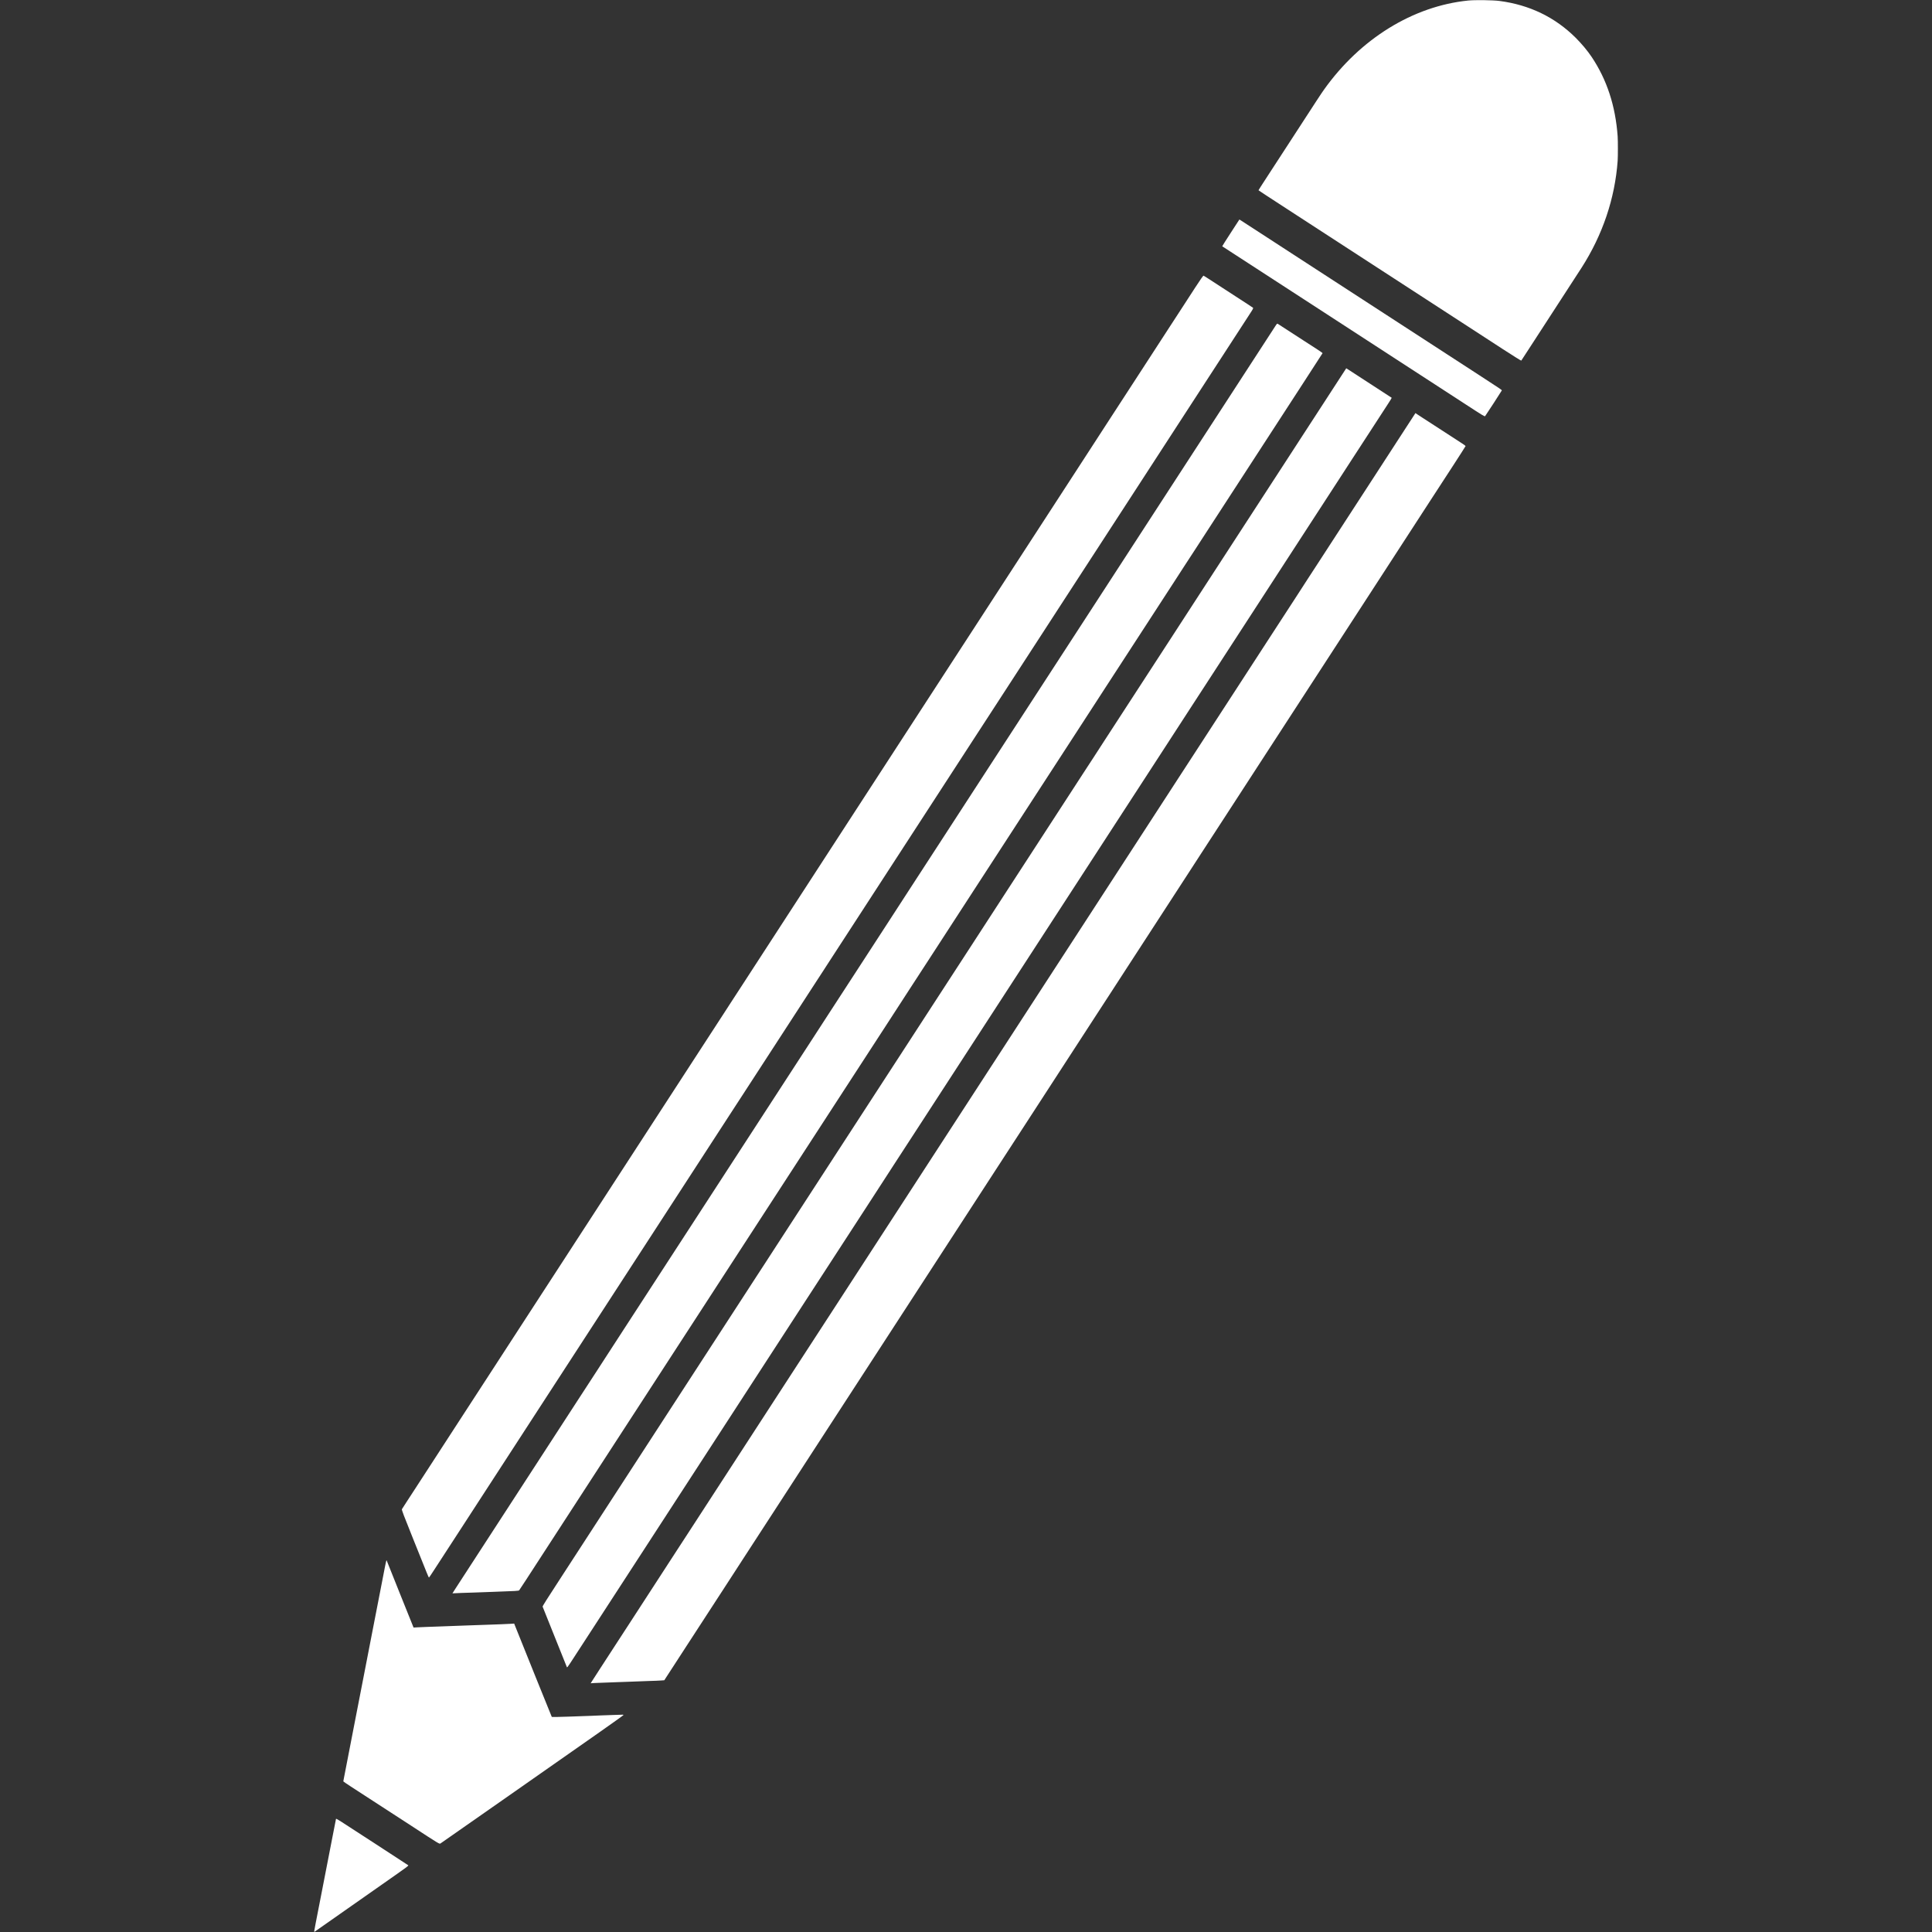 <?xml version="1.0" standalone="no"?>
<!DOCTYPE svg PUBLIC "-//W3C//DTD SVG 20010904//EN"
 "http://www.w3.org/TR/2001/REC-SVG-20010904/DTD/svg10.dtd">
<svg version="1.0" xmlns="http://www.w3.org/2000/svg"
 width="5000pt" height="5000pt" viewBox="0 0 5000 5000"
 preserveAspectRatio="xMidYMid meet">

<rect x="0" y="0" width="5000" height="5000" fill="#333333" stroke="none"/>

<g transform="translate(0,5000) scale(0.1,-0.1)"
fill="#fff" stroke="none">
<path d="M37995 49986 c-1427 -145 -2792 -988 -3730 -2306 -84 -119 -141 -206
-968 -1480 -209 -322 -412 -634 -452 -695 -202 -310 -275 -424 -275 -428 0 -5
269 -181 980 -642 494 -321 1013 -657 2225 -1445 1023 -665 2411 -1566 2595
-1685 36 -23 274 -178 529 -344 255 -166 467 -298 471 -294 4 4 73 112 155
238 82 127 187 289 234 360 407 627 1102 1697 1173 1808 545 850 863 1794 933
2766 8 109 8 522 0 631 -56 790 -280 1472 -676 2061 -103 154 -257 338 -408
489 -533 532 -1195 853 -1971 955 -168 23 -638 29 -815 11z"/>
<path d="M31851 43974 c-123 -189 -222 -346 -220 -348 2 -2 128 -83 279 -181
403 -261 1538 -998 1855 -1204 122 -80 730 -474 2180 -1416 44 -28 125 -81
180 -117 55 -35 449 -291 875 -568 426 -277 834 -541 905 -588 479 -312 516
-335 530 -321 15 16 425 647 432 665 4 11 -38 40 -582 393 -615 398 -905 586
-2805 1821 -1070 694 -1974 1282 -2010 1305 -36 23 -351 228 -700 455 -349
227 -649 421 -665 431 l-30 18 -224 -345z"/>
<path d="M30925 42548 c-115 -178 -255 -393 -310 -478 -56 -85 -236 -362 -400
-615 -164 -253 -331 -509 -370 -570 -39 -60 -264 -407 -500 -770 -235 -363
-469 -723 -520 -800 -50 -77 -168 -259 -263 -405 -94 -146 -263 -407 -376
-580 -112 -173 -261 -403 -331 -510 -70 -107 -211 -324 -313 -482 -103 -158
-227 -350 -276 -425 -72 -110 -678 -1044 -921 -1418 -28 -44 -81 -125 -117
-180 -58 -89 -287 -441 -883 -1360 -104 -159 -222 -342 -263 -405 -42 -63
-123 -189 -182 -280 -156 -242 -1583 -2439 -2955 -4550 -166 -256 -449 -692
-630 -970 -180 -278 -365 -563 -412 -635 -108 -165 -196 -301 -643 -990 -200
-308 -401 -618 -448 -690 -47 -71 -188 -290 -315 -485 -127 -195 -276 -425
-331 -510 -56 -85 -152 -234 -215 -330 -62 -96 -161 -249 -220 -340 -59 -91
-388 -597 -731 -1125 -343 -528 -734 -1131 -870 -1340 -497 -765 -1011 -1557
-1195 -1840 -104 -159 -359 -553 -568 -875 -209 -322 -403 -621 -432 -665 -61
-94 -162 -250 -253 -390 -36 -55 -353 -543 -705 -1085 -351 -542 -677 -1043
-724 -1115 -47 -71 -256 -393 -464 -715 -427 -658 -801 -1233 -994 -1530 -151
-232 -137 -211 -675 -1040 -227 -349 -427 -657 -445 -685 -18 -27 -85 -130
-148 -227 -64 -98 -121 -186 -126 -196 -8 -16 48 -164 285 -753 162 -404 321
-798 352 -876 31 -79 60 -142 64 -140 4 1 65 91 135 200 129 199 273 421 593
912 97 149 232 357 300 462 69 106 184 283 255 393 72 110 416 640 765 1178
349 537 675 1040 725 1117 139 213 150 230 1020 1570 104 160 222 342 263 405
42 63 123 189 182 280 153 236 241 372 1510 2325 1391 2142 1654 2547 2074
3195 181 278 366 564 413 635 108 165 196 301 643 990 200 308 401 619 448
690 47 72 188 290 315 485 127 195 276 425 331 510 56 85 152 234 215 330 62
96 161 249 220 340 59 91 388 597 731 1125 343 528 734 1131 870 1340 497 765
1011 1557 1195 1840 104 160 359 553 568 875 209 322 399 614 422 650 23 36
80 124 127 195 46 72 394 607 773 1190 378 583 717 1105 753 1160 36 55 252
388 480 740 229 352 522 804 653 1005 130 201 294 453 364 560 69 107 170 263
224 345 54 83 265 409 471 725 205 316 413 636 461 710 118 181 572 881 649
1000 34 52 145 224 248 382 308 473 459 705 687 1058 120 184 237 364 260 400
23 36 105 162 182 280 359 554 634 978 720 1109 77 117 92 146 81 156 -7 7
-213 142 -458 300 -453 293 -580 376 -727 472 -46 29 -89 56 -96 59 -8 3 -86
-109 -222 -318z"/>
<path d="M32994 41543 c-32 -48 -595 -916 -1252 -1928 -657 -1012 -1223 -1883
-1257 -1935 -34 -52 -425 -655 -870 -1340 -445 -685 -1067 -1643 -1383 -2130
-316 -487 -594 -914 -617 -950 -23 -36 -223 -344 -445 -685 -221 -341 -440
-678 -487 -750 -70 -108 -751 -1156 -1049 -1615 -186 -287 -982 -1513 -1042
-1605 -59 -90 -796 -1225 -1018 -1567 -154 -238 -484 -747 -579 -893 -110
-168 -48 -73 -786 -1210 -333 -511 -689 -1060 -793 -1220 -103 -159 -284 -438
-402 -620 -118 -181 -295 -454 -393 -605 -98 -151 -300 -462 -448 -690 -964
-1485 -2044 -3148 -2091 -3220 -31 -47 -114 -175 -185 -285 -72 -110 -212
-326 -312 -480 -222 -343 -679 -1047 -786 -1210 -43 -66 -136 -209 -206 -317
-70 -109 -276 -426 -458 -705 -181 -280 -513 -791 -738 -1138 -225 -346 -433
-666 -462 -710 -66 -101 -1110 -1709 -1425 -2195 -200 -309 -769 -1185 -945
-1455 -28 -44 -199 -307 -380 -585 -180 -278 -361 -556 -401 -618 -41 -62 -74
-115 -74 -117 0 -2 6 -3 13 0 6 2 107 6 222 10 116 3 260 8 320 10 61 3 306
12 545 20 540 18 612 23 626 38 6 7 85 127 176 267 175 270 551 850 1191 1835
214 330 424 653 466 718 42 64 108 166 146 225 39 59 221 339 404 622 184 283
368 567 409 630 42 63 188 288 325 500 251 387 299 461 419 645 36 55 233 359
438 675 205 316 435 670 510 785 75 116 246 379 380 585 134 206 273 420 308
475 36 55 236 363 445 685 209 322 409 630 445 685 36 55 149 228 250 385 196
302 1469 2262 1630 2510 31 47 108 166 172 265 153 237 639 985 747 1150 78
119 388 596 536 825 34 52 98 151 143 220 44 69 287 442 538 830 252 388 496
764 543 835 97 149 1022 1574 1269 1955 91 140 243 374 338 520 195 300 608
935 1156 1780 205 316 636 980 958 1475 321 495 613 945 649 1000 36 55 115
177 175 270 61 94 478 735 926 1425 448 690 839 1291 868 1336 28 45 141 218
249 385 109 167 238 365 287 440 49 75 171 263 271 418 356 549 1213 1869
1332 2051 66 102 231 355 365 562 298 460 267 412 850 1309 261 402 476 735
478 739 2 4 -61 49 -140 100 -79 50 -234 151 -345 223 -186 121 -618 401 -670
434 -21 14 -24 10 -79 -74z"/>
<path d="M34317 39662 c-289 -444 -598 -921 -688 -1059 -90 -139 -228 -351
-305 -470 -260 -399 -696 -1071 -1129 -1738 -236 -363 -691 -1065 -1013 -1560
-321 -495 -613 -945 -649 -1000 -36 -55 -115 -176 -175 -270 -61 -93 -478
-735 -926 -1425 -448 -690 -839 -1291 -868 -1336 -28 -45 -141 -218 -249 -385
-109 -167 -238 -365 -287 -440 -49 -75 -171 -263 -271 -418 -356 -549 -1213
-1869 -1332 -2051 -66 -102 -231 -355 -365 -562 -135 -208 -274 -423 -310
-478 -36 -55 -99 -153 -141 -217 -42 -65 -229 -352 -414 -638 -186 -286 -415
-639 -510 -785 -94 -146 -235 -362 -312 -480 -348 -536 -903 -1390 -1071
-1650 -102 -157 -271 -418 -377 -580 -105 -162 -702 -1080 -1325 -2040 -623
-960 -1156 -1781 -1185 -1825 -28 -44 -170 -262 -315 -485 -145 -223 -287
-441 -315 -486 -29 -44 -137 -211 -241 -370 -103 -159 -221 -341 -262 -404
-41 -63 -212 -326 -380 -585 -309 -476 -877 -1350 -1812 -2790 -282 -434 -591
-909 -685 -1055 -145 -223 -694 -1070 -883 -1360 -31 -47 -256 -393 -500 -770
-245 -377 -470 -723 -500 -770 -376 -578 -483 -746 -479 -760 2 -8 143 -359
312 -779 169 -420 310 -774 315 -785 6 -18 20 -1 92 109 71 109 314 482 533
820 28 44 81 125 117 180 157 242 983 1514 1273 1960 175 270 341 526 370 570
187 288 1218 1875 1260 1940 173 267 957 1474 1003 1545 31 47 256 393 500
770 245 377 470 723 500 770 31 47 256 393 500 770 245 377 484 746 533 820
48 74 283 437 523 805 239 369 490 755 558 859 174 269 496 764 568 876 34 52
91 141 128 198 37 56 344 528 682 1049 338 521 677 1042 752 1158 541 833 544
836 1208 1860 188 291 1755 2703 2065 3180 28 44 170 262 315 485 144 223 292
450 328 505 36 55 178 273 315 485 137 212 285 439 328 505 43 66 136 209 206
317 70 109 405 624 743 1144 338 521 676 1041 750 1156 74 114 203 313 286
440 283 434 1197 1842 1369 2108 145 224 698 1075 883 1360 31 47 256 393 500
770 245 377 474 730 510 785 36 55 143 219 237 365 95 146 270 416 389 600
120 184 277 425 348 535 161 248 473 729 591 910 49 75 87 138 85 140 -3 3
-1073 699 -1140 741 l-37 23 -524 -807z"/>
<path d="M36124 38527 c-279 -430 -540 -831 -579 -892 -211 -324 -864 -1329
-1075 -1655 -134 -206 -289 -445 -344 -530 -56 -85 -182 -279 -280 -430 -98
-151 -237 -366 -309 -478 -73 -111 -418 -642 -767 -1180 -349 -537 -675 -1040
-725 -1117 -134 -205 -166 -255 -575 -885 -205 -316 -430 -663 -500 -770 -158
-242 -229 -352 -455 -700 -288 -444 -1062 -1636 -1133 -1745 -36 -55 -373
-575 -750 -1155 -377 -580 -827 -1273 -1000 -1540 -174 -267 -461 -710 -640
-985 -178 -275 -363 -560 -411 -633 -180 -277 -212 -326 -420 -647 -118 -181
-254 -391 -302 -465 -48 -74 -146 -224 -216 -332 -197 -304 -646 -996 -752
-1158 -52 -80 -205 -316 -341 -525 -216 -334 -689 -1061 -1805 -2780 -474
-729 -928 -1428 -1133 -1745 -356 -548 -1075 -1656 -1139 -1753 -35 -55 -593
-914 -1240 -1910 -647 -997 -1278 -1968 -1402 -2159 -124 -191 -262 -403 -306
-470 -492 -759 -1136 -1752 -1209 -1863 -51 -77 -201 -309 -335 -515 -133
-206 -333 -514 -445 -685 -111 -170 -212 -327 -225 -349 l-24 -39 109 7 c60 3
192 8 294 11 102 3 219 7 260 10 41 3 170 7 285 10 116 3 237 7 270 10 33 2
164 7 290 11 127 3 268 9 314 13 l83 6 162 250 c89 138 256 394 370 570 115
176 267 410 338 520 192 295 483 744 648 997 79 123 212 327 294 453 82 127
174 268 204 315 301 463 1105 1701 1166 1795 43 66 162 251 266 410 104 160
247 380 318 490 72 110 285 439 474 730 190 292 742 1142 1228 1890 485 748
906 1396 935 1440 209 322 755 1162 1130 1740 246 380 477 735 513 790 36 55
232 357 435 670 482 742 485 747 588 905 48 74 170 262 271 417 260 402 1692
2608 1813 2793 56 85 236 362 400 615 164 253 328 505 363 560 36 55 265 408
510 785 245 377 464 714 487 750 70 107 464 714 672 1035 107 165 254 391 326
503 73 111 418 642 767 1180 349 537 675 1040 725 1117 139 213 150 230 1020
1570 104 160 222 342 263 405 42 63 123 189 182 280 153 236 241 372 1510
2325 628 968 1279 1970 1446 2228 167 257 441 678 609 936 168 259 305 474
305 478 0 4 -40 33 -88 65 -48 31 -283 183 -522 339 -239 155 -466 302 -505
327 -38 25 -95 62 -127 83 l-56 38 -508 -782z"/>
<path d="M9961 9443 c-18 -98 -53 -277 -77 -398 -39 -199 -128 -656 -219
-1125 -130 -670 -171 -881 -225 -1160 -33 -173 -81 -416 -105 -540 -24 -124
-58 -295 -74 -380 -16 -85 -64 -330 -106 -545 -97 -499 -189 -975 -220 -1135
-13 -69 -30 -154 -37 -190 -7 -36 -13 -68 -13 -72 0 -4 89 -65 197 -135 412
-267 1390 -902 1553 -1008 743 -485 735 -480 764 -464 14 9 809 564 1766 1234
957 670 2018 1413 2358 1651 340 238 617 436 615 441 -2 4 -14 8 -28 7 -14 0
-126 -4 -250 -8 -124 -3 -263 -8 -310 -11 -47 -3 -152 -7 -235 -10 -82 -3
-347 -12 -589 -21 -241 -9 -441 -12 -446 -7 -5 6 -797 1971 -956 2371 l-17 44
-91 -6 c-50 -3 -156 -8 -236 -11 -80 -3 -203 -7 -275 -10 -71 -2 -200 -7 -285
-10 -85 -3 -213 -8 -285 -10 -71 -3 -256 -10 -410 -15 -154 -6 -334 -12 -400
-15 -66 -2 -196 -7 -290 -10 -93 -3 -206 -8 -251 -11 l-81 -5 -343 853 c-189
469 -345 861 -348 871 -2 9 -7 17 -11 17 -3 0 -21 -80 -40 -177z"/>
<path d="M8696 2928 c-5 -16 -20 -95 -86 -438 -28 -146 -60 -308 -70 -360 -11
-52 -42 -214 -70 -360 -28 -146 -76 -389 -105 -540 -30 -151 -79 -405 -110
-565 -31 -159 -69 -355 -85 -435 -43 -224 -45 -236 -29 -224 14 11 1465 1028
2101 1473 258 180 335 238 325 247 -6 6 -376 247 -822 536 -445 289 -863 560
-928 602 -74 48 -119 72 -121 64z"/>
</g>
</svg>
